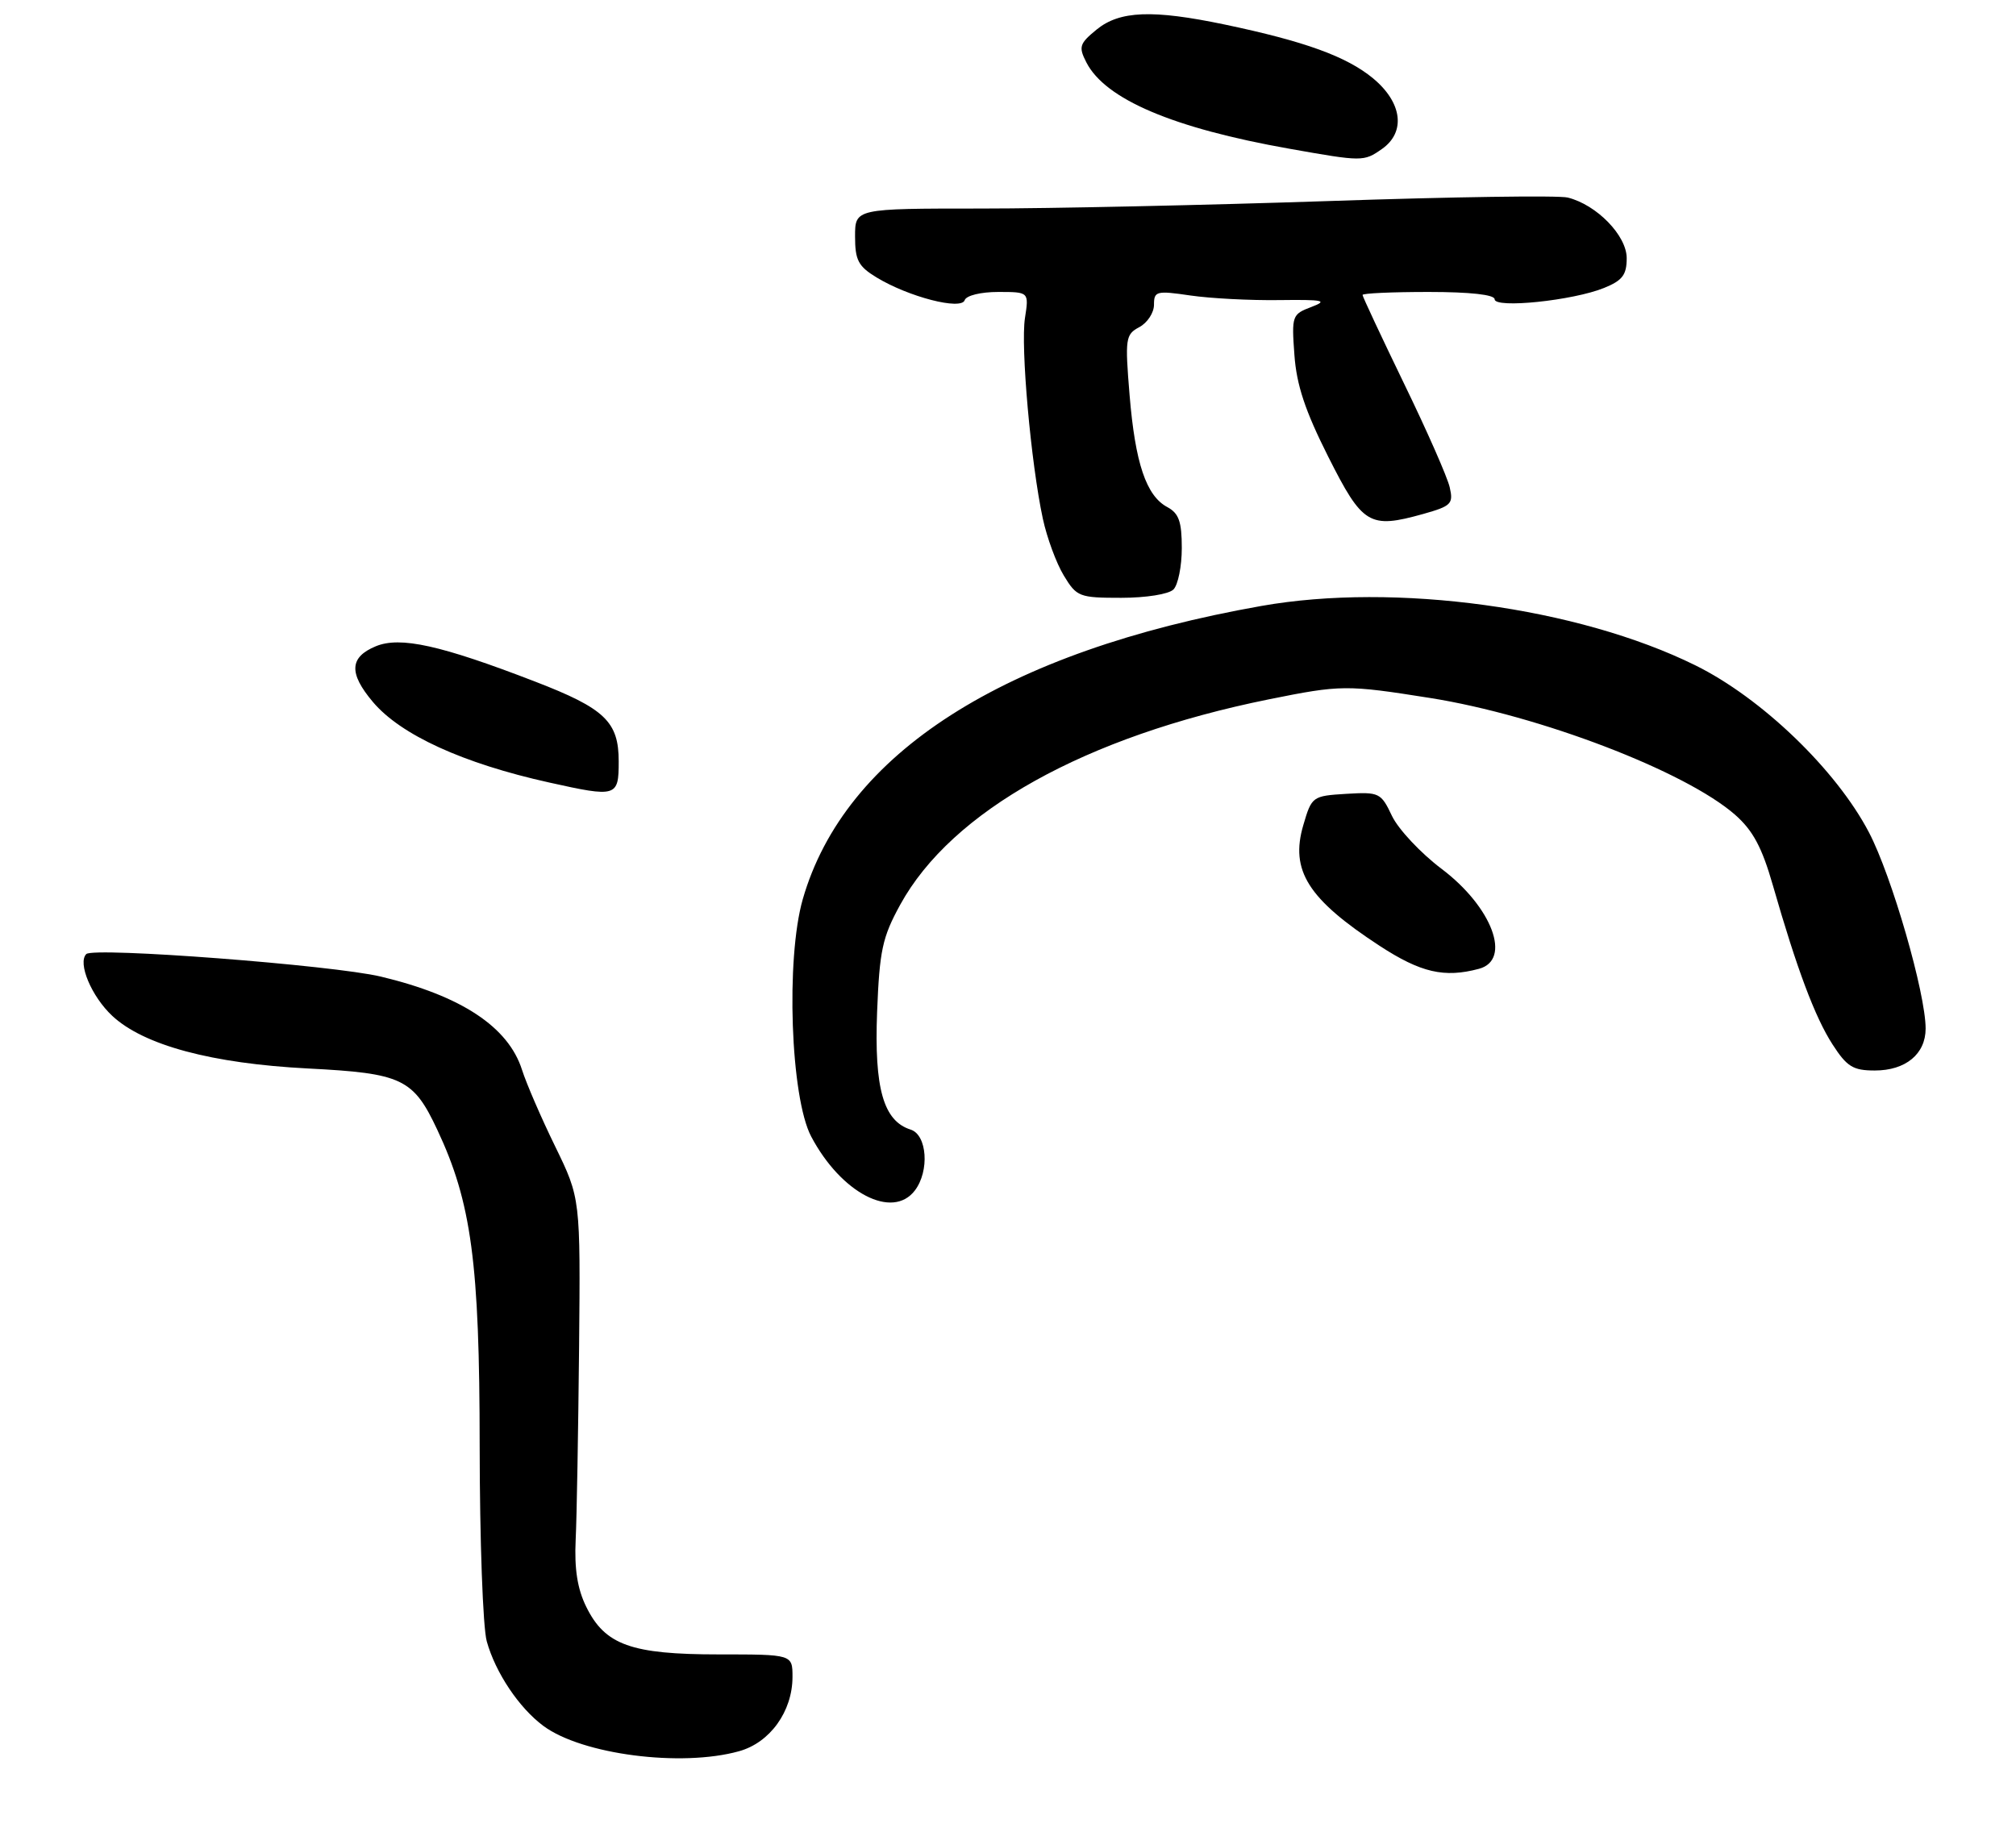 <?xml version="1.0" encoding="UTF-8" standalone="no"?>
<!DOCTYPE svg PUBLIC "-//W3C//DTD SVG 1.1//EN" "http://www.w3.org/Graphics/SVG/1.1/DTD/svg11.dtd" >
<svg xmlns="http://www.w3.org/2000/svg" xmlns:xlink="http://www.w3.org/1999/xlink" version="1.1" viewBox="0 0 290 263">
 <g >
 <path fill="currentColor"
d=" M 106.30 251.93 C 110.76 250.70 113.99 246.21 114.00 241.25 C 114.00 238.00 114.00 238.00 103.40 238.00 C 90.81 238.00 87.04 236.65 84.34 231.17 C 83.06 228.58 82.61 225.73 82.81 221.50 C 82.97 218.20 83.18 205.80 83.30 193.94 C 83.50 172.39 83.50 172.39 79.87 164.94 C 77.87 160.85 75.72 155.88 75.09 153.90 C 73.12 147.72 66.35 143.25 54.78 140.49 C 47.87 138.84 13.45 136.21 12.41 137.25 C 11.14 138.53 13.16 143.35 16.15 146.14 C 20.68 150.37 30.49 153.00 44.31 153.71 C 57.84 154.40 59.45 155.16 62.90 162.52 C 67.82 172.97 68.99 181.70 69.00 208.00 C 69.01 221.47 69.46 234.13 70.02 236.12 C 71.27 240.62 74.67 245.70 78.17 248.29 C 83.72 252.40 97.97 254.25 106.30 251.93 Z  M 131.61 171.25 C 133.73 168.45 133.37 163.25 130.99 162.50 C 127.08 161.26 125.75 156.58 126.17 145.59 C 126.52 136.73 126.92 134.85 129.49 130.16 C 136.89 116.66 156.11 105.95 182.50 100.61 C 192.91 98.51 193.68 98.50 205.72 100.41 C 221.47 102.91 242.45 110.95 249.59 117.21 C 252.16 119.47 253.46 121.90 255.02 127.34 C 258.48 139.40 261.08 146.33 263.61 150.25 C 265.68 153.46 266.56 154.00 269.69 154.00 C 274.12 154.00 277.00 151.63 277.00 147.97 C 277.00 142.89 272.13 126.01 268.85 119.75 C 264.14 110.74 253.40 100.41 243.87 95.71 C 226.97 87.37 200.67 83.77 181.45 87.17 C 144.41 93.72 121.52 108.36 115.48 129.35 C 113.02 137.93 113.72 157.89 116.69 163.50 C 121.00 171.65 128.39 175.49 131.61 171.25 Z  M 212.75 139.37 C 217.50 138.10 214.66 130.49 207.37 124.99 C 204.36 122.72 201.16 119.30 200.24 117.39 C 198.65 114.03 198.41 113.92 193.65 114.20 C 188.79 114.50 188.69 114.57 187.48 118.70 C 185.56 125.23 188.15 129.33 198.45 136.06 C 204.37 139.92 207.76 140.71 212.75 139.37 Z  M 89.00 109.54 C 89.00 103.82 87.01 101.92 76.97 98.05 C 63.40 92.81 57.57 91.52 54.06 92.97 C 50.27 94.54 50.15 96.84 53.63 100.97 C 57.62 105.71 66.59 109.82 79.00 112.57 C 88.71 114.73 89.00 114.64 89.00 109.54 Z  M 168.80 84.80 C 169.46 84.14 170.00 81.46 170.00 78.84 C 170.00 75.03 169.58 73.85 167.92 72.95 C 164.88 71.33 163.30 66.63 162.49 56.84 C 161.82 48.69 161.90 48.12 163.89 47.06 C 165.05 46.44 166.00 44.99 166.00 43.84 C 166.00 41.88 166.35 41.79 171.25 42.51 C 174.14 42.93 179.88 43.23 184.00 43.17 C 190.41 43.09 191.09 43.23 188.64 44.16 C 185.86 45.21 185.79 45.42 186.20 51.06 C 186.51 55.40 187.75 59.11 191.06 65.69 C 196.01 75.52 196.98 76.10 204.72 73.94 C 208.77 72.80 209.09 72.48 208.54 70.10 C 208.22 68.67 205.26 61.95 201.97 55.18 C 198.69 48.40 196.00 42.66 196.00 42.43 C 196.00 42.19 200.28 42.00 205.50 42.00 C 211.47 42.00 215.00 42.39 215.00 43.05 C 215.00 44.41 226.28 43.24 230.75 41.42 C 233.39 40.35 234.00 39.54 234.00 37.14 C 234.00 33.89 229.69 29.46 225.52 28.42 C 224.24 28.09 208.80 28.32 191.21 28.92 C 173.62 29.51 151.08 30.00 141.11 30.00 C 123.00 30.00 123.00 30.00 123.00 34.01 C 123.00 37.43 123.46 38.31 126.09 39.91 C 130.70 42.71 138.28 44.67 138.77 43.18 C 139.00 42.51 141.08 42.00 143.60 42.00 C 148.02 42.00 148.02 42.00 147.44 45.75 C 146.80 49.83 148.29 66.61 150.01 74.61 C 150.60 77.36 151.96 81.04 153.03 82.80 C 154.88 85.86 155.25 86.00 161.29 86.00 C 164.86 86.00 168.12 85.48 168.80 84.80 Z  M 198.78 21.44 C 202.26 19.01 201.72 14.74 197.49 11.25 C 193.69 8.12 187.67 5.94 176.18 3.53 C 165.80 1.36 161.07 1.54 157.75 4.25 C 155.27 6.28 155.13 6.74 156.27 8.97 C 158.98 14.28 168.76 18.44 185.50 21.40 C 195.98 23.26 196.18 23.26 198.78 21.44 Z "/>
</g>
</svg>